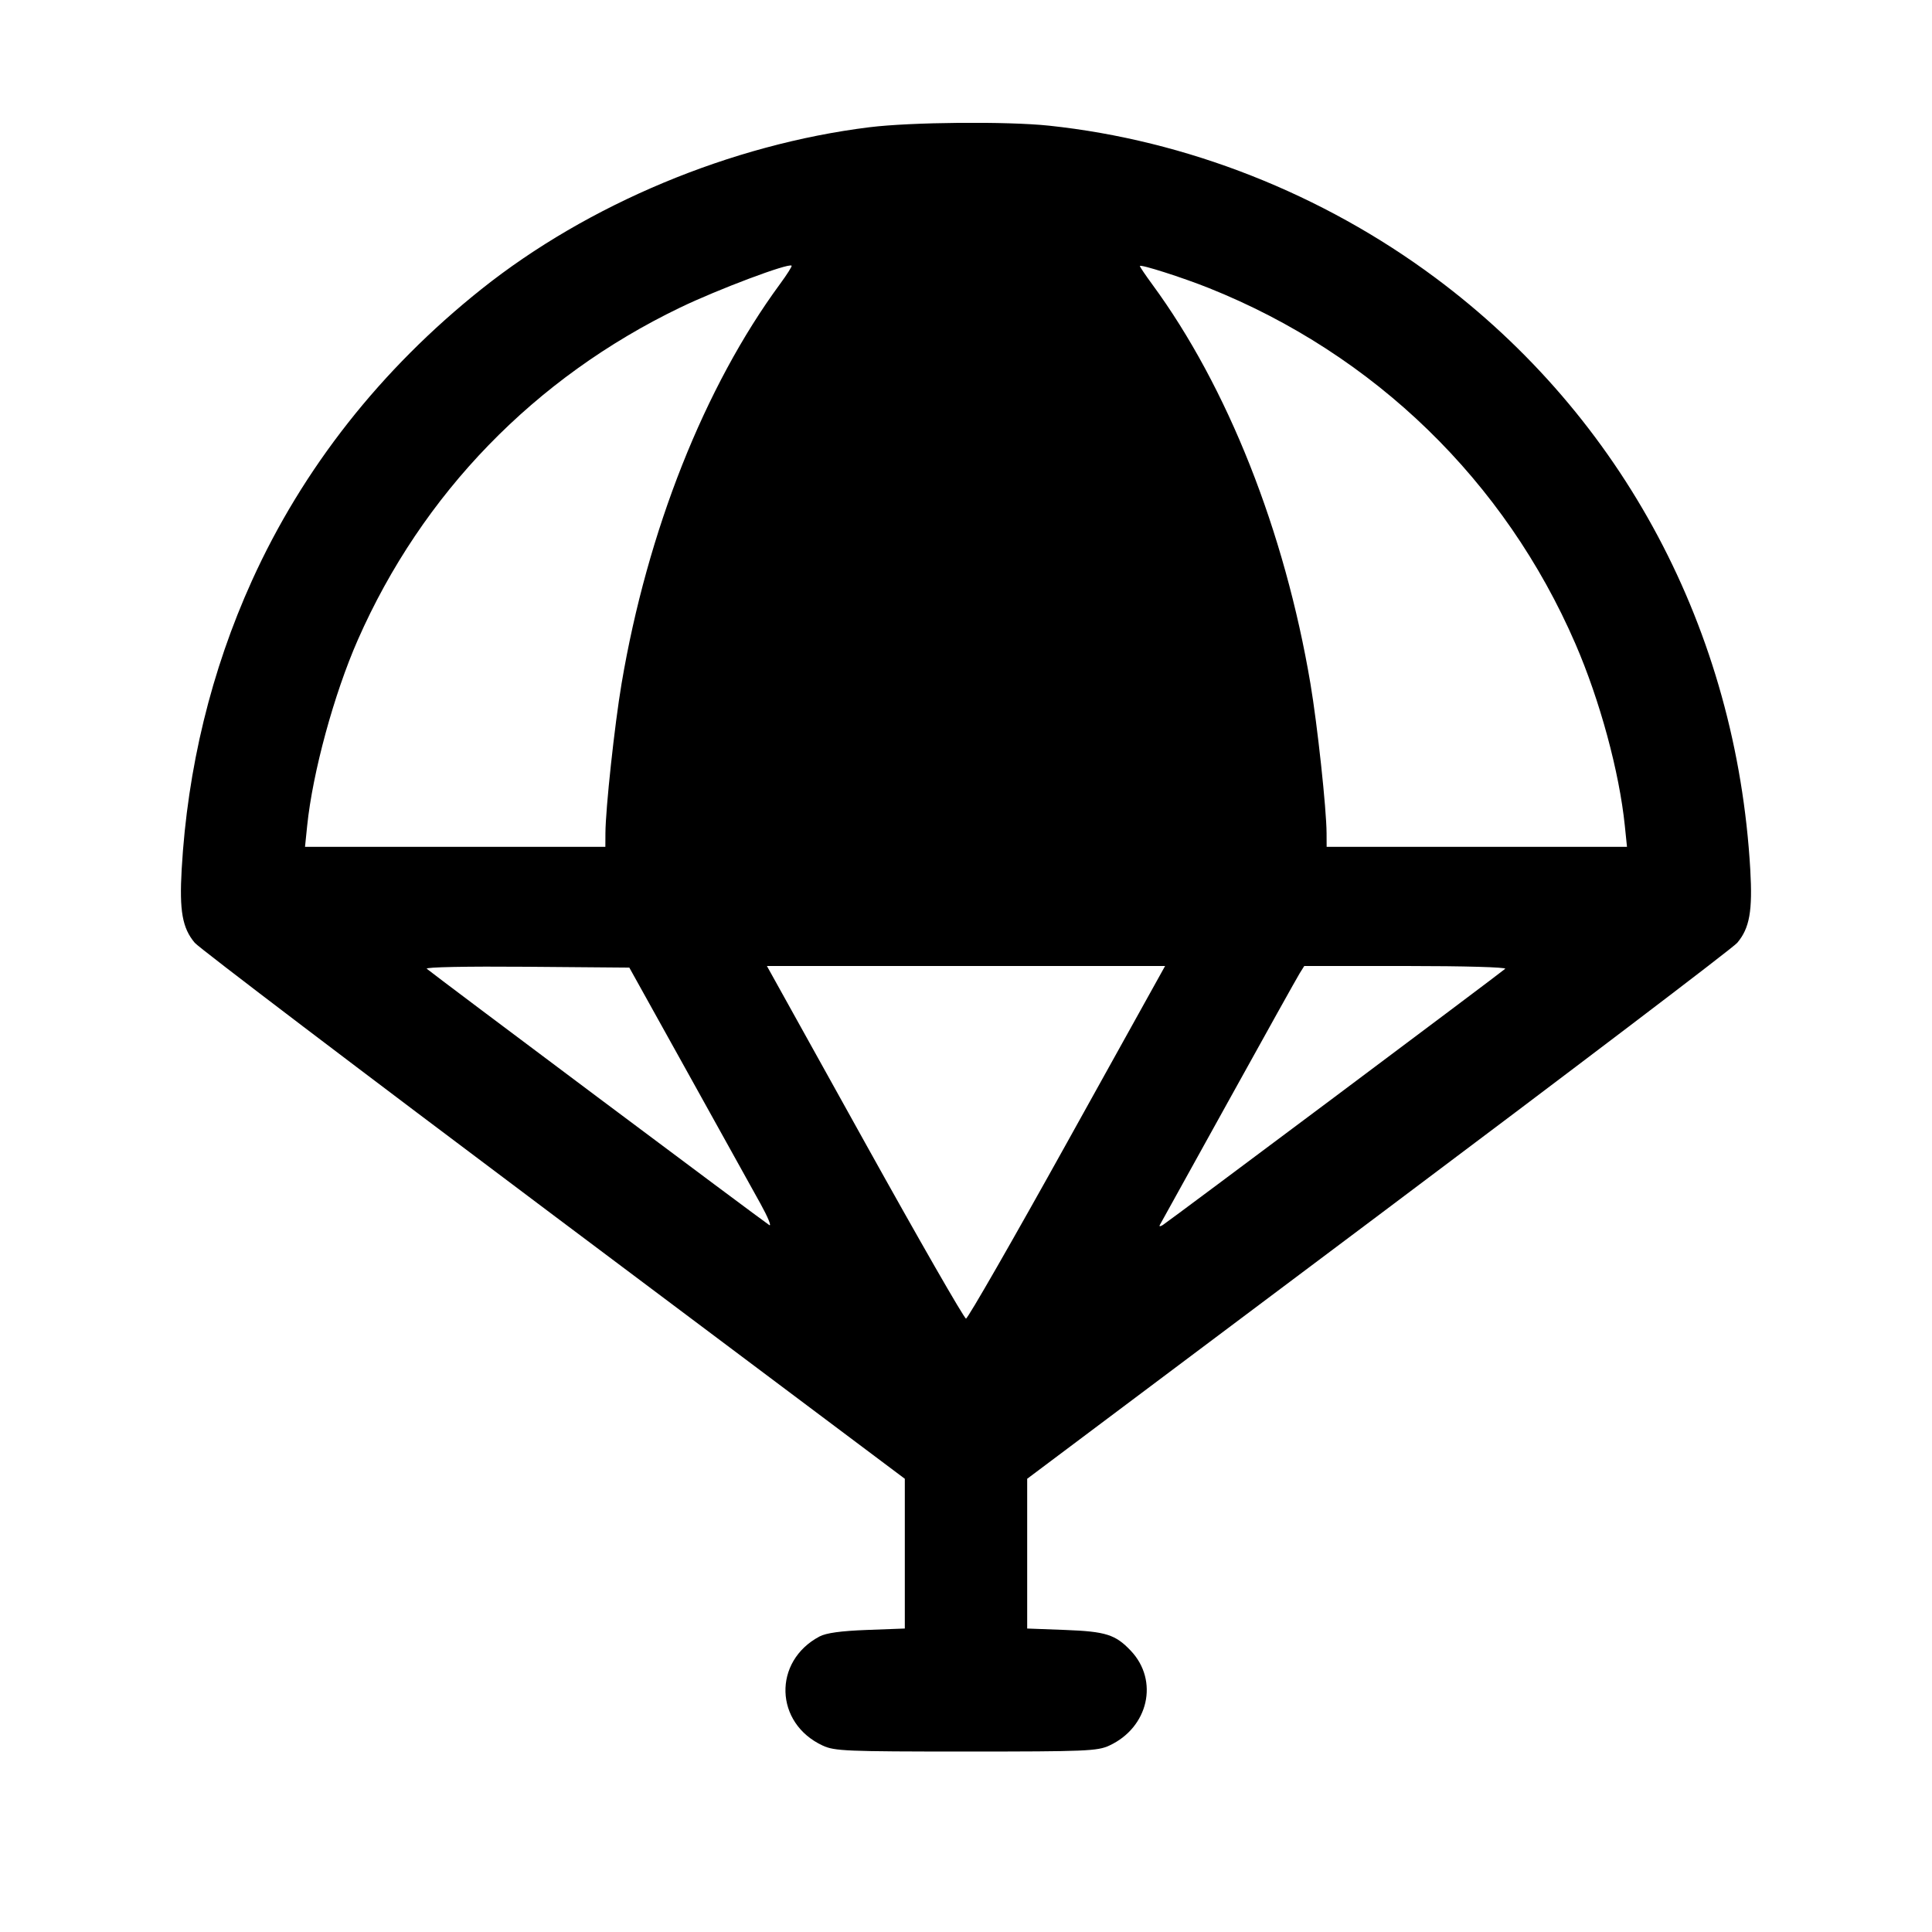 <svg fill="currentColor" viewBox="0 0 256 256" xmlns="http://www.w3.org/2000/svg"><path d="M115.200 16.861 C 96.887 19.128,77.942 27.034,63.787 38.317 C 50.449 48.947,40.121 62.068,33.380 76.948 C 27.989 88.847,24.837 101.798,24.072 115.200 C 23.758 120.701,24.163 122.975,25.808 124.929 C 26.379 125.608,47.782 141.864,73.370 161.054 L 119.893 195.945 119.893 205.866 L 119.893 215.788 114.880 215.976 C 111.420 216.106,109.470 216.375,108.587 216.844 C 102.384 220.138,102.626 228.341,109.013 231.298 C 110.586 232.026,112.079 232.088,128.000 232.088 C 143.921 232.088,145.414 232.026,146.987 231.298 C 152.176 228.895,153.584 222.693,149.840 218.735 C 147.804 216.584,146.524 216.179,141.120 215.976 L 136.107 215.788 136.107 205.866 L 136.107 195.945 182.630 161.054 C 208.218 141.864,229.621 125.608,230.192 124.929 C 231.835 122.977,232.238 120.704,231.919 115.200 C 230.083 83.549,215.047 55.300,190.194 36.809 C 175.221 25.669,157.223 18.582,139.003 16.652 C 133.450 16.064,120.735 16.175,115.200 16.861 M103.365 37.620 C 93.353 51.241,85.780 70.339,82.360 90.587 C 81.437 96.056,80.238 107.166,80.222 110.400 L 80.213 112.213 60.314 112.213 L 40.415 112.213 40.702 109.419 C 41.426 102.350,44.258 91.956,47.412 84.788 C 55.935 65.421,70.847 50.045,90.111 40.759 C 95.133 38.339,104.501 34.818,104.891 35.204 C 104.971 35.283,104.284 36.370,103.365 37.620 M160.213 38.180 C 182.140 46.960,199.422 63.744,208.762 85.333 C 211.998 92.811,214.567 102.277,215.298 109.419 L 215.585 112.213 195.686 112.213 L 175.787 112.213 175.778 110.400 C 175.762 107.166,174.563 96.056,173.640 90.587 C 170.226 70.371,162.646 51.240,152.673 37.672 C 151.775 36.450,151.040 35.360,151.040 35.251 C 151.040 34.966,156.704 36.774,160.213 38.180 M91.215 142.293 C 95.519 150.037,99.826 157.795,100.787 159.533 C 101.747 161.271,102.263 162.529,101.933 162.329 C 101.223 161.898,57.149 128.914,56.549 128.364 C 56.310 128.146,61.865 128.035,69.763 128.101 L 83.389 128.213 91.215 142.293 M141.406 151.360 C 134.270 164.208,128.237 174.720,128.000 174.720 C 127.763 174.720,121.730 164.208,114.594 151.360 L 101.619 128.000 128.000 128.000 L 154.381 128.000 141.406 151.360 M199.445 128.371 C 198.847 128.918,154.770 161.902,154.067 162.328 C 153.721 162.539,153.561 162.529,153.689 162.306 C 153.811 162.094,157.894 154.720,162.764 145.920 C 167.634 137.120,171.888 129.488,172.219 128.960 L 172.820 128.000 186.335 128.000 C 194.009 128.000,199.675 128.160,199.445 128.371 " stroke="none" fill-rule="evenodd"></path></svg>